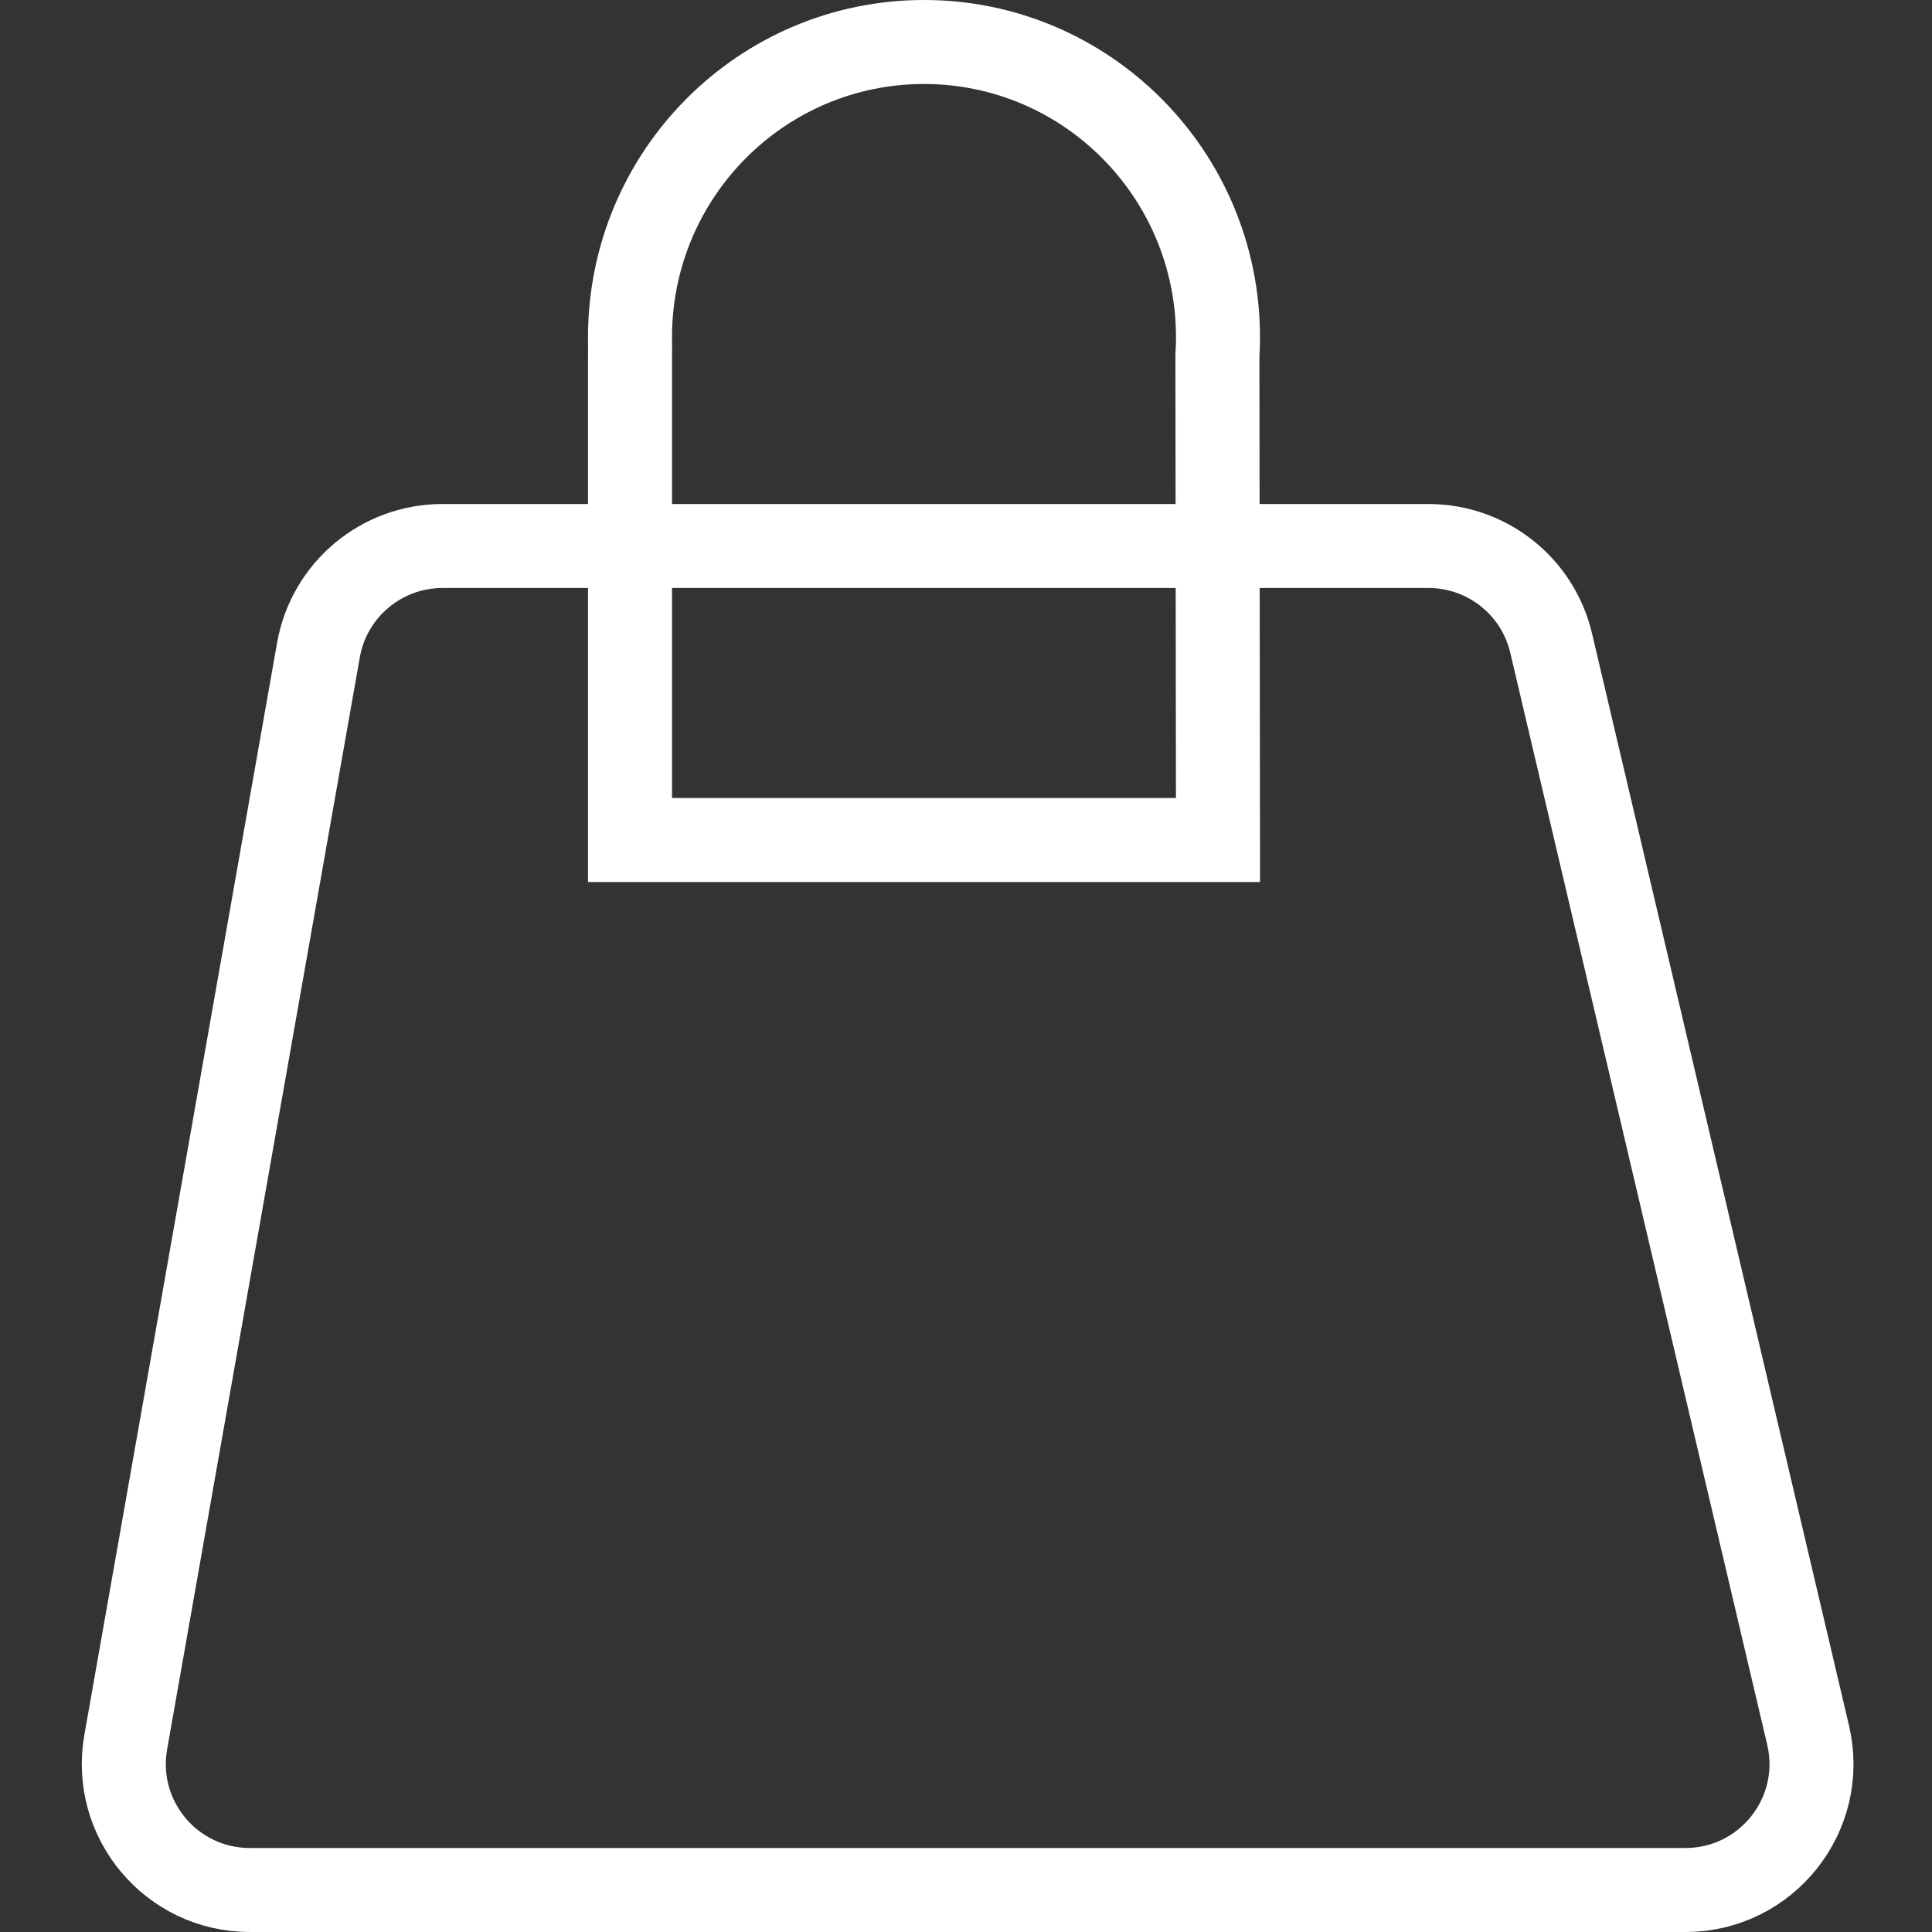 <svg width="23" height="23" viewBox="0 0 23 23" fill="none" xmlns="http://www.w3.org/2000/svg">
<rect x="0" y="0" width="23" height="23" fill="#333333" stroke="none"/>
<path d="M3.791 7.739C3.917 7.023 4.54 6.5 5.268 6.5H17.006C17.702 6.5 18.307 6.979 18.466 7.656L21.525 20.656C21.747 21.598 21.032 22.5 20.065 22.5H2.974C2.041 22.5 1.335 21.658 1.497 20.739L3.791 7.739Z" stroke="white"/>
<path d="M14.493 4.263L14.5 10H7.5V4.269C7.502 4.207 7.501 4.136 7.5 4.079C7.5 4.056 7.5 4.034 7.5 4.016C7.5 2.072 9.069 0.5 11 0.5C12.931 0.5 14.5 2.072 14.5 4.016C14.5 4.089 14.498 4.161 14.493 4.232L14.493 4.248L14.493 4.263Z" stroke="white"/>
</svg>
